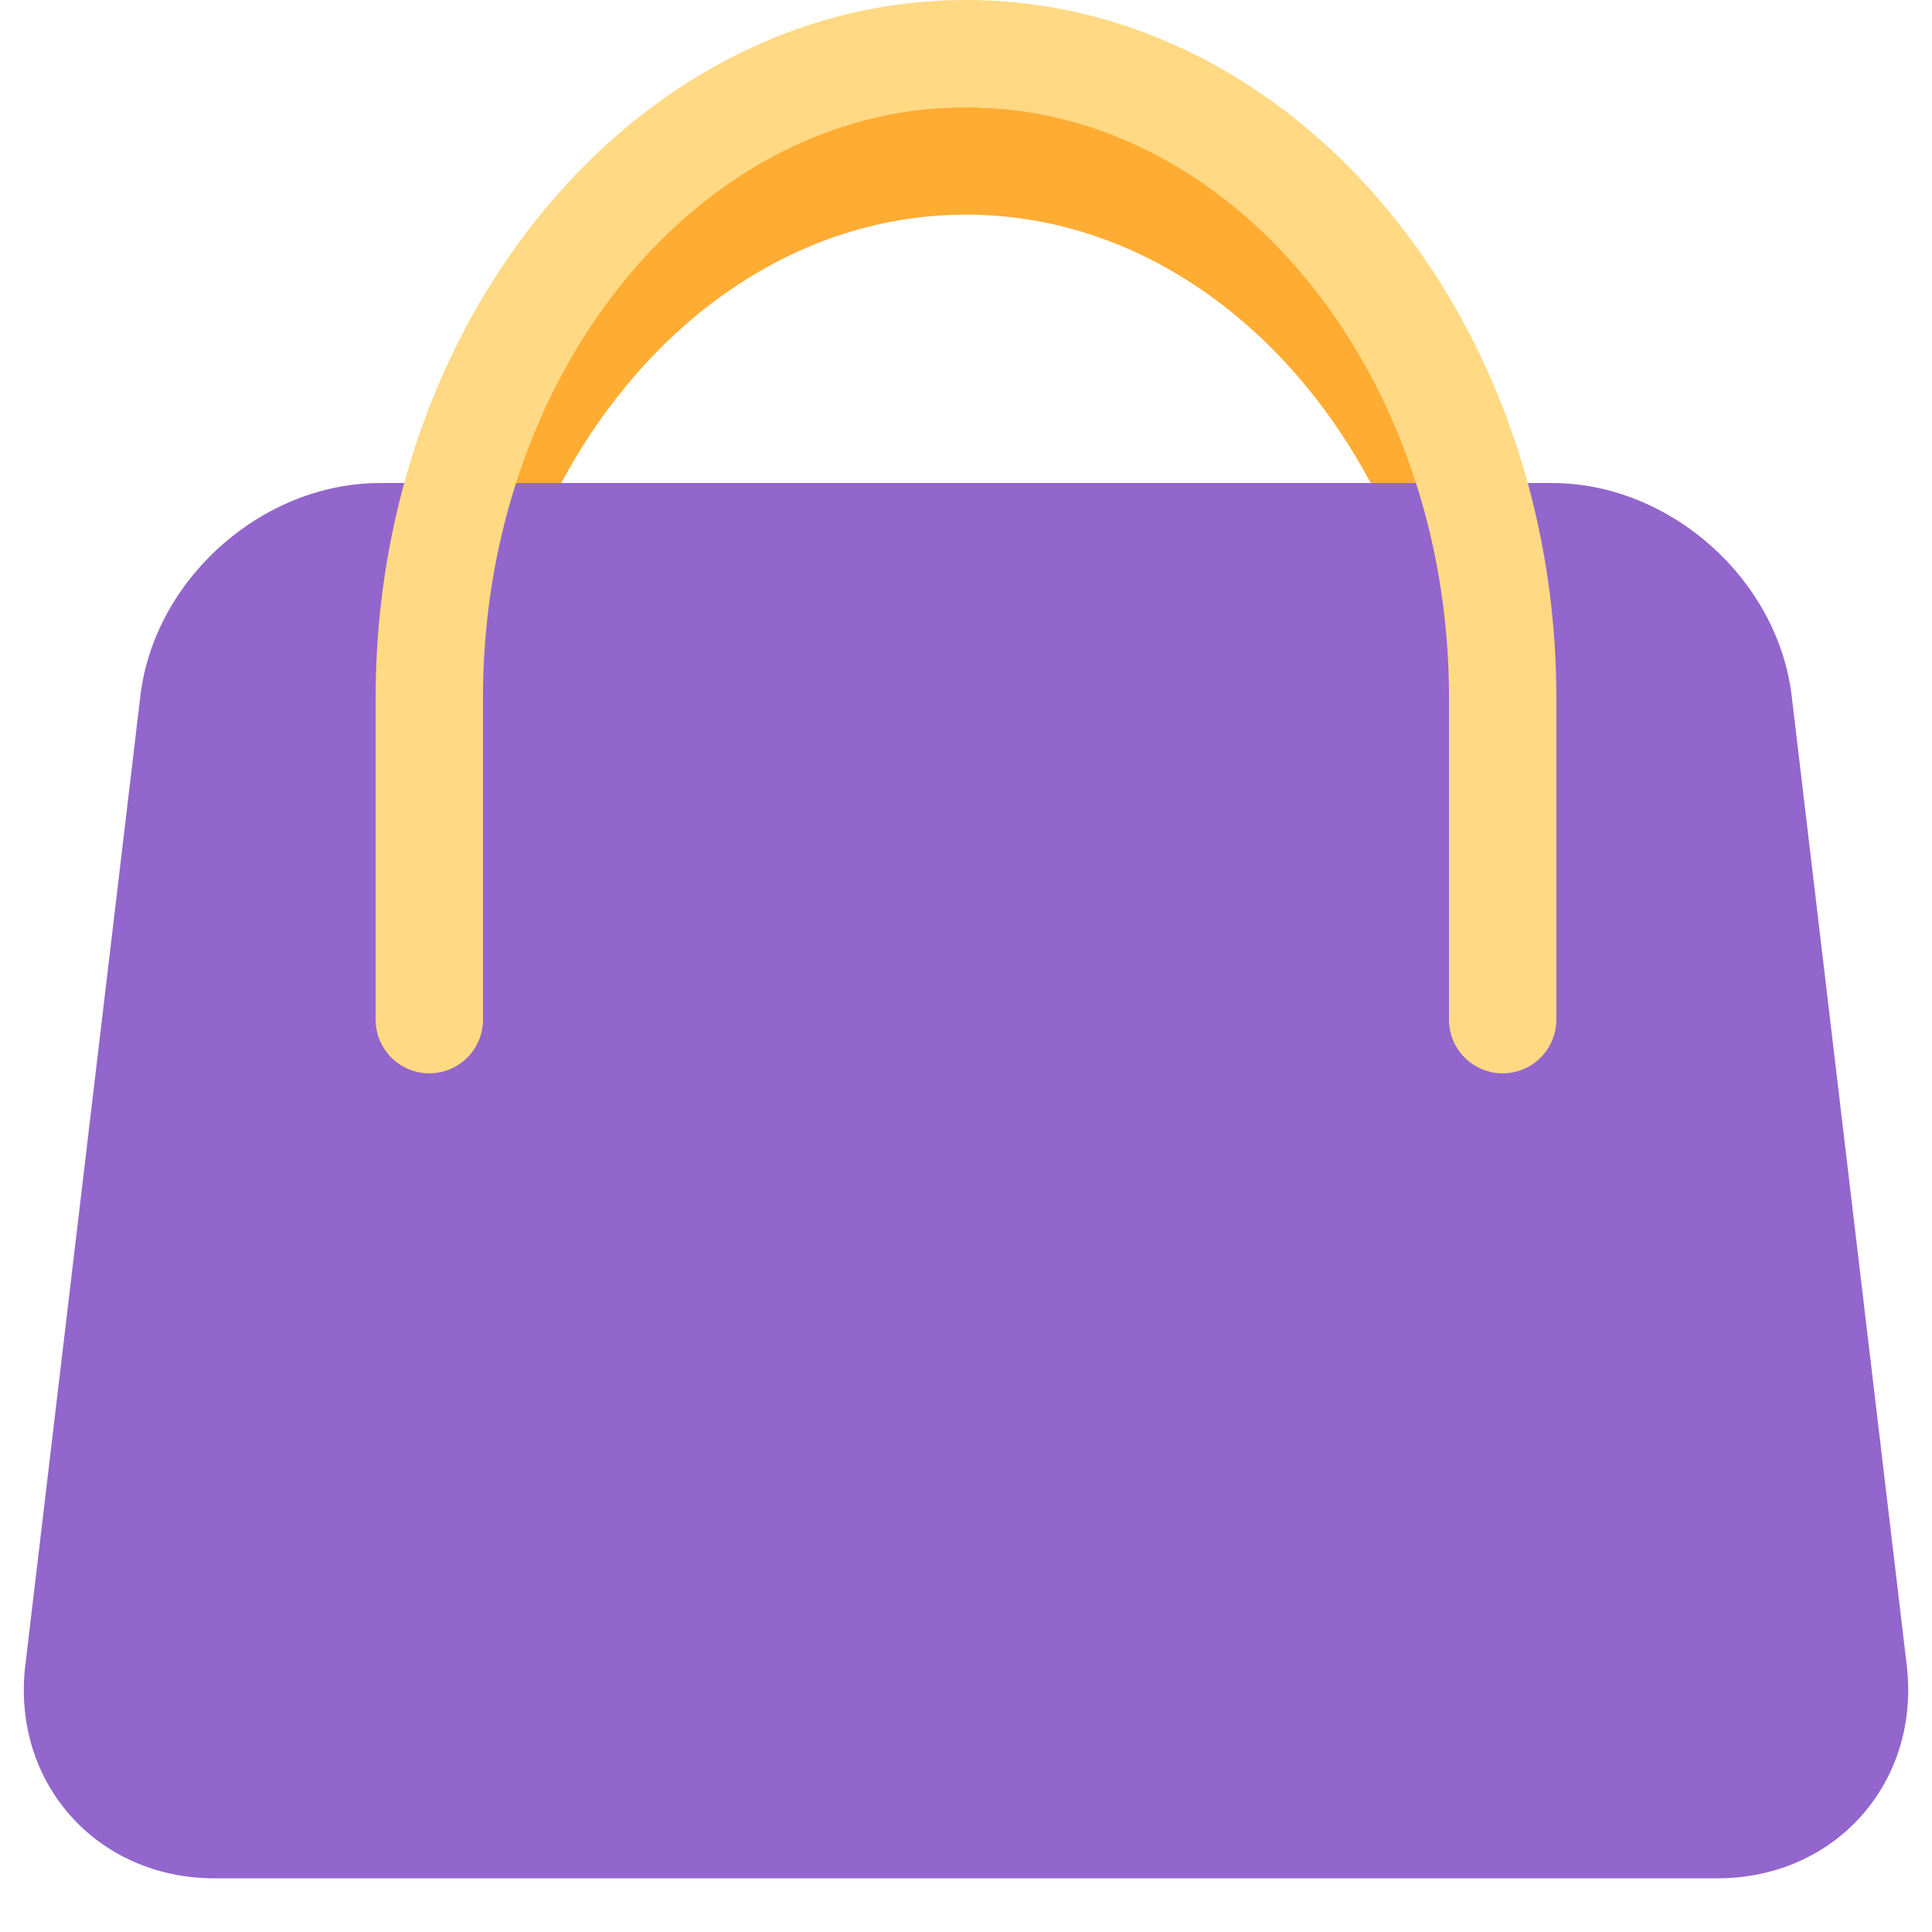<svg xmlns="http://www.w3.org/2000/svg" viewBox="0 0 45 45"><defs><clipPath id="a"><path d="M0 36h36V0H0v36z"/></clipPath></defs><g clip-path="url(#a)" transform="matrix(1.25 0 0 -1.25 0 45)"><path d="M28 14a1 1 0 0 0-1 1v6c0 6.065-4.037 11-9 11-4.962 0-9-4.935-9-11v-6a1 1 0 1 0-2 0v6c0 7.168 4.935 13 11 13s11-5.832 11-13v-6a1 1 0 0 0-1-1" fill="#ffac33"/><path d="M33.386 23.028C33.126 25.213 31.115 27 28.914 27H7.086c-2.2 0-4.212-1.787-4.471-3.972L.472 4.972C.212 2.787 1.8 1 4 1h28c2.2 0 3.788 1.787 3.529 3.972l-2.143 18.056z" fill="#9266cc"/><path d="M28 16a1 1 0 0 0-1 1v6c0 6.065-4.037 11-9 11-4.962 0-9-4.935-9-11v-6a1 1 0 1 0-2 0v6c0 7.168 4.935 13 11 13s11-5.832 11-13v-6a1 1 0 0 0-1-1" fill="#ffd983"/></g></svg>